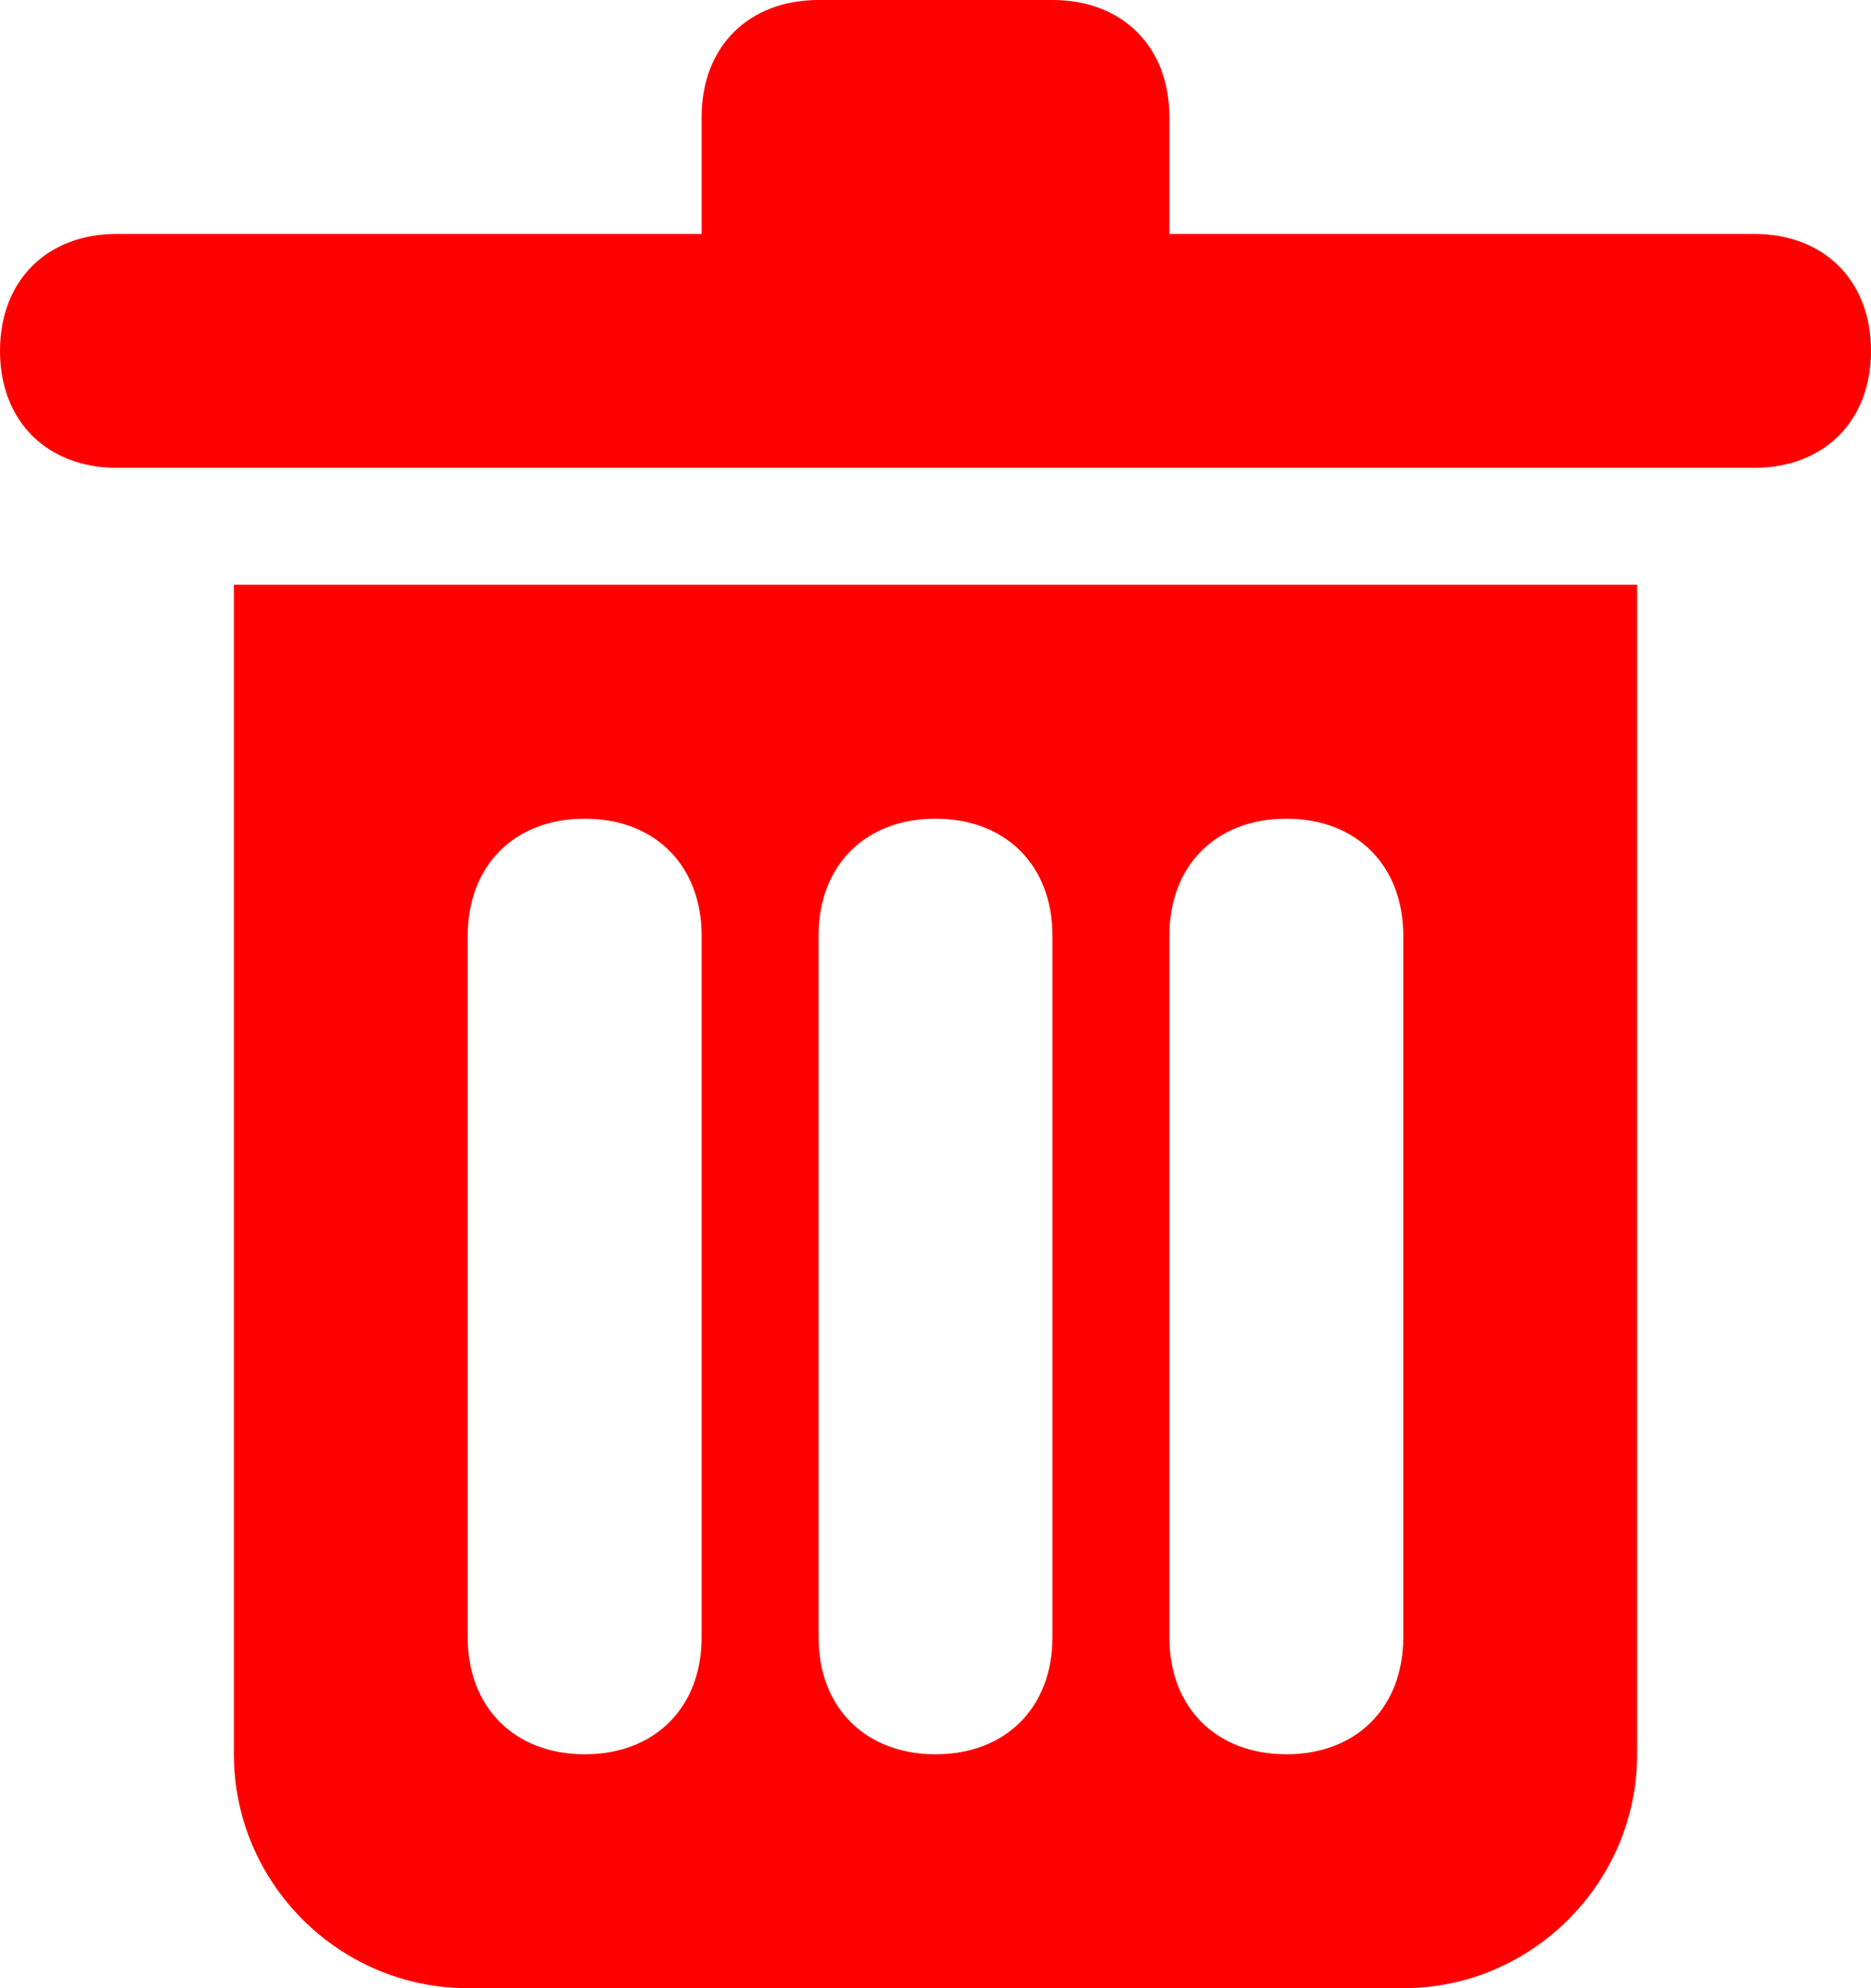 <svg xmlns="http://www.w3.org/2000/svg" viewBox="0 0 16 17"><path d="m2 15c0 1.1.9 2 2 2h8c1.1 0 2-.9 2-2v-10h-12zm8-7c0-.6.4-1 1-1s1 .4 1 1v6c0 .6-.4 1-1 1s-1-.4-1-1zm-3 0c0-.6.4-1 1-1s1 .4 1 1v6c0 .6-.4 1-1 1s-1-.4-1-1zm-3 0c0-.6.4-1 1-1s1 .4 1 1v6c0 .6-.4 1-1 1s-1-.4-1-1zm11-6h-5v-1c0-.6-.4-1-1-1h-2c-.6 0-1 .4-1 1v1h-5c-.6 0-1 .4-1 1s.4 1 1 1h14c.6 0 1-.4 1-1s-.4-1-1-1z" fill="#f00"/></svg>